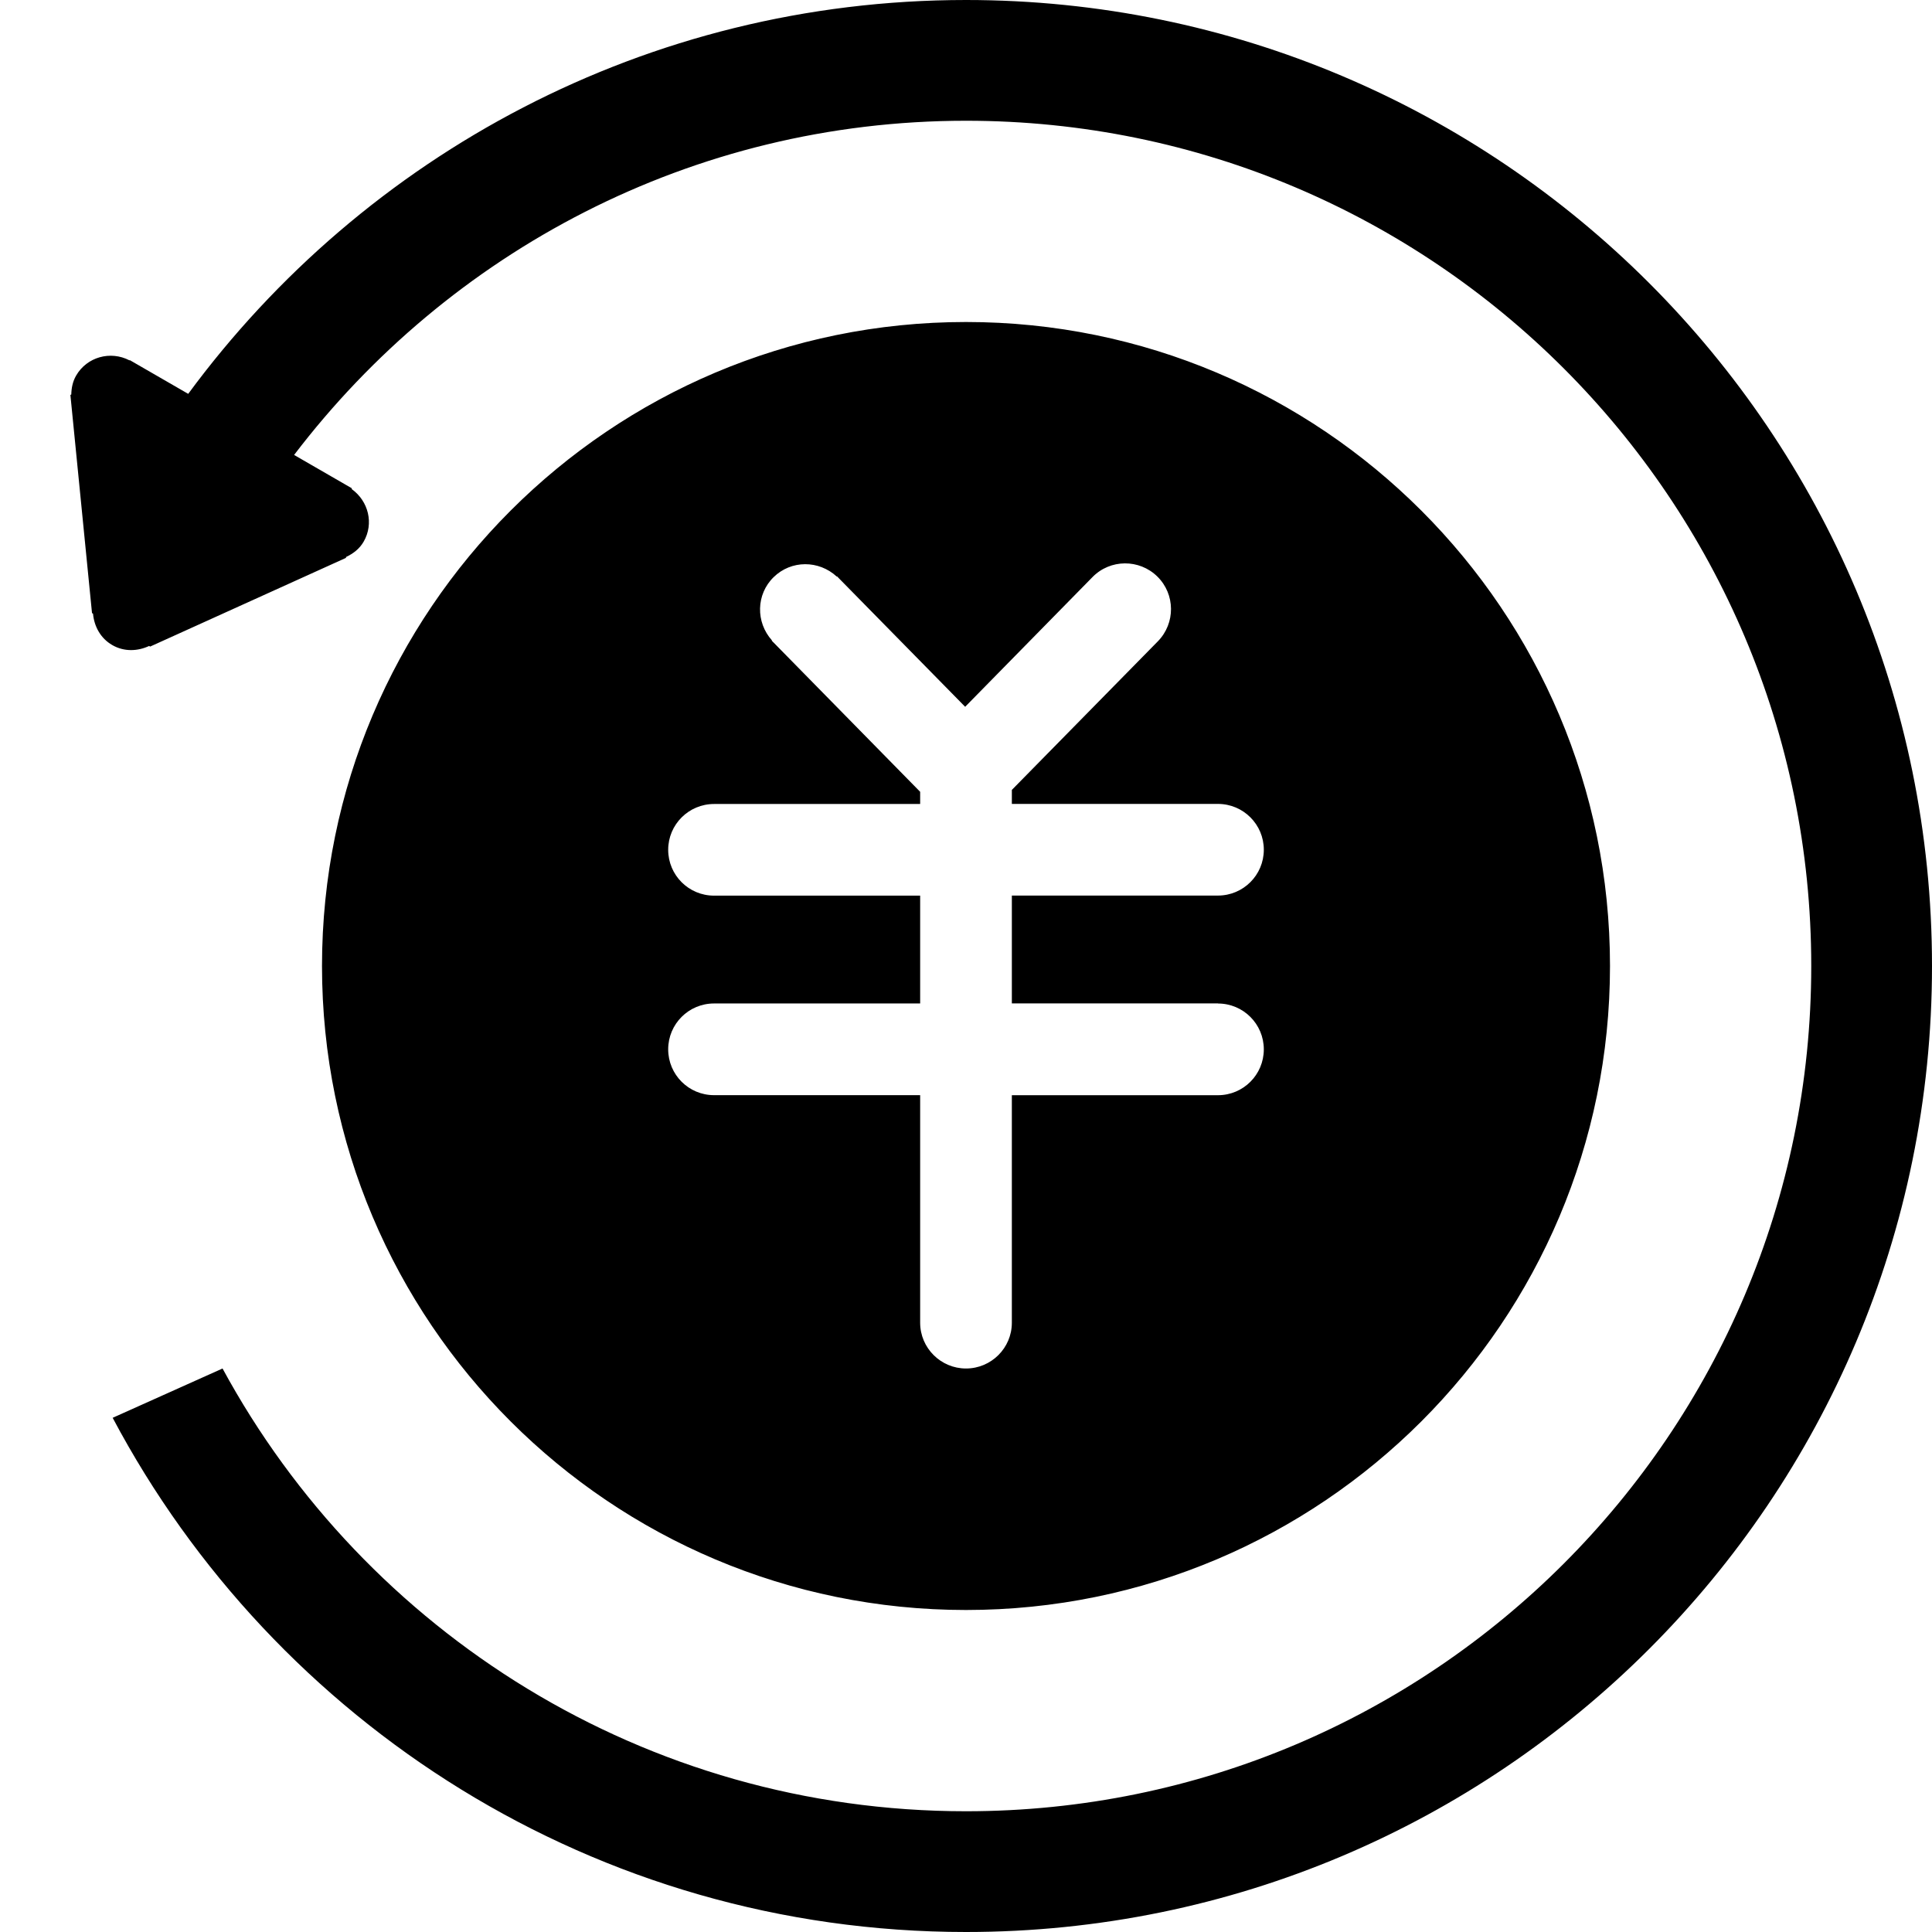<?xml version="1.0" standalone="no"?><!DOCTYPE svg PUBLIC "-//W3C//DTD SVG 1.1//EN" "http://www.w3.org/Graphics/SVG/1.1/DTD/svg11.dtd"><svg t="1531366378022" class="icon" style="" viewBox="0 0 1024 1024" version="1.1" xmlns="http://www.w3.org/2000/svg" p-id="945" xmlns:xlink="http://www.w3.org/1999/xlink" width="200" height="200"><defs><style type="text/css"></style></defs><path d="M512 170.667C323.456 170.667 170.667 323.499 170.667 512c0 188.523 152.789 341.333 341.333 341.333 188.501 0 341.333-152.811 341.333-341.333C853.333 323.499 700.501 170.667 512 170.667zM645.547 531.883c13.419 0 24.299 10.859 24.299 24.299s-10.88 24.299-24.299 24.299l-109.248 0 0 120.597C536.299 714.475 525.376 725.333 512 725.333c-13.355 0-24.299-10.859-24.299-24.277l0-120.597L378.453 580.459c-13.419 0-24.299-10.859-24.299-24.299s10.88-24.299 24.299-24.299l109.248 0 0-57.152L378.453 474.709c-13.419 0-24.299-10.859-24.299-24.299 0-13.397 10.88-24.277 24.299-24.277l109.248 0 0-6.464-77.931-79.36c-0.021-0.021-0.064-0.043-0.085-0.064s-0.043-0.064-0.064-0.085l-0.597-0.619 0.128-0.128c-8.661-9.621-8.448-24.384 0.875-33.493 9.344-9.173 23.979-9.067 33.472-0.32l0.128-0.128 0.64 0.661c0.043 0.021 0.085 0.043 0.107 0.064s0.043 0.064 0.064 0.107l67.115 68.309 67.499-68.757c9.387-9.579 24.789-9.664 34.347-0.299 9.579 9.408 9.664 24.768 0.299 34.347l-77.397 78.763 0 7.424 109.248 0c13.419 0 24.299 10.88 24.299 24.277 0 13.44-10.88 24.299-24.299 24.299l-109.248 0 0 57.152L645.547 531.819zM512 0C342.784 0 192.96 82.24 99.755 208.747l-30.933-17.856L68.629 190.997C58.56 185.749 46.059 189.163 40.341 199.083c-1.835 3.179-2.475 6.592-2.56 10.005L37.312 209.323l11.456 115.627 0.533 0.299c0.597 6.699 3.947 13.056 10.219 16.661 6.251 3.605 13.419 3.307 19.52 0.469l0.533 0.32 103.808-47.019 0.021-0.448c3.755-1.792 7.125-4.288 9.344-8.149 5.547-9.6 2.517-21.525-6.315-27.84l0.043-0.448-30.592-17.664C237.717 133.739 366.507 64 512 64c247.424 0 448 200.597 448 448 0 247.467-200.576 448-448 448-170.219 0-318.229-94.891-394.048-234.667l-58.24 26.133C145.643 913.472 315.776 1024 512 1024c282.752 0 512-229.205 512-512C1024 229.248 794.752 0 512 0z" p-id="946"></path></svg>